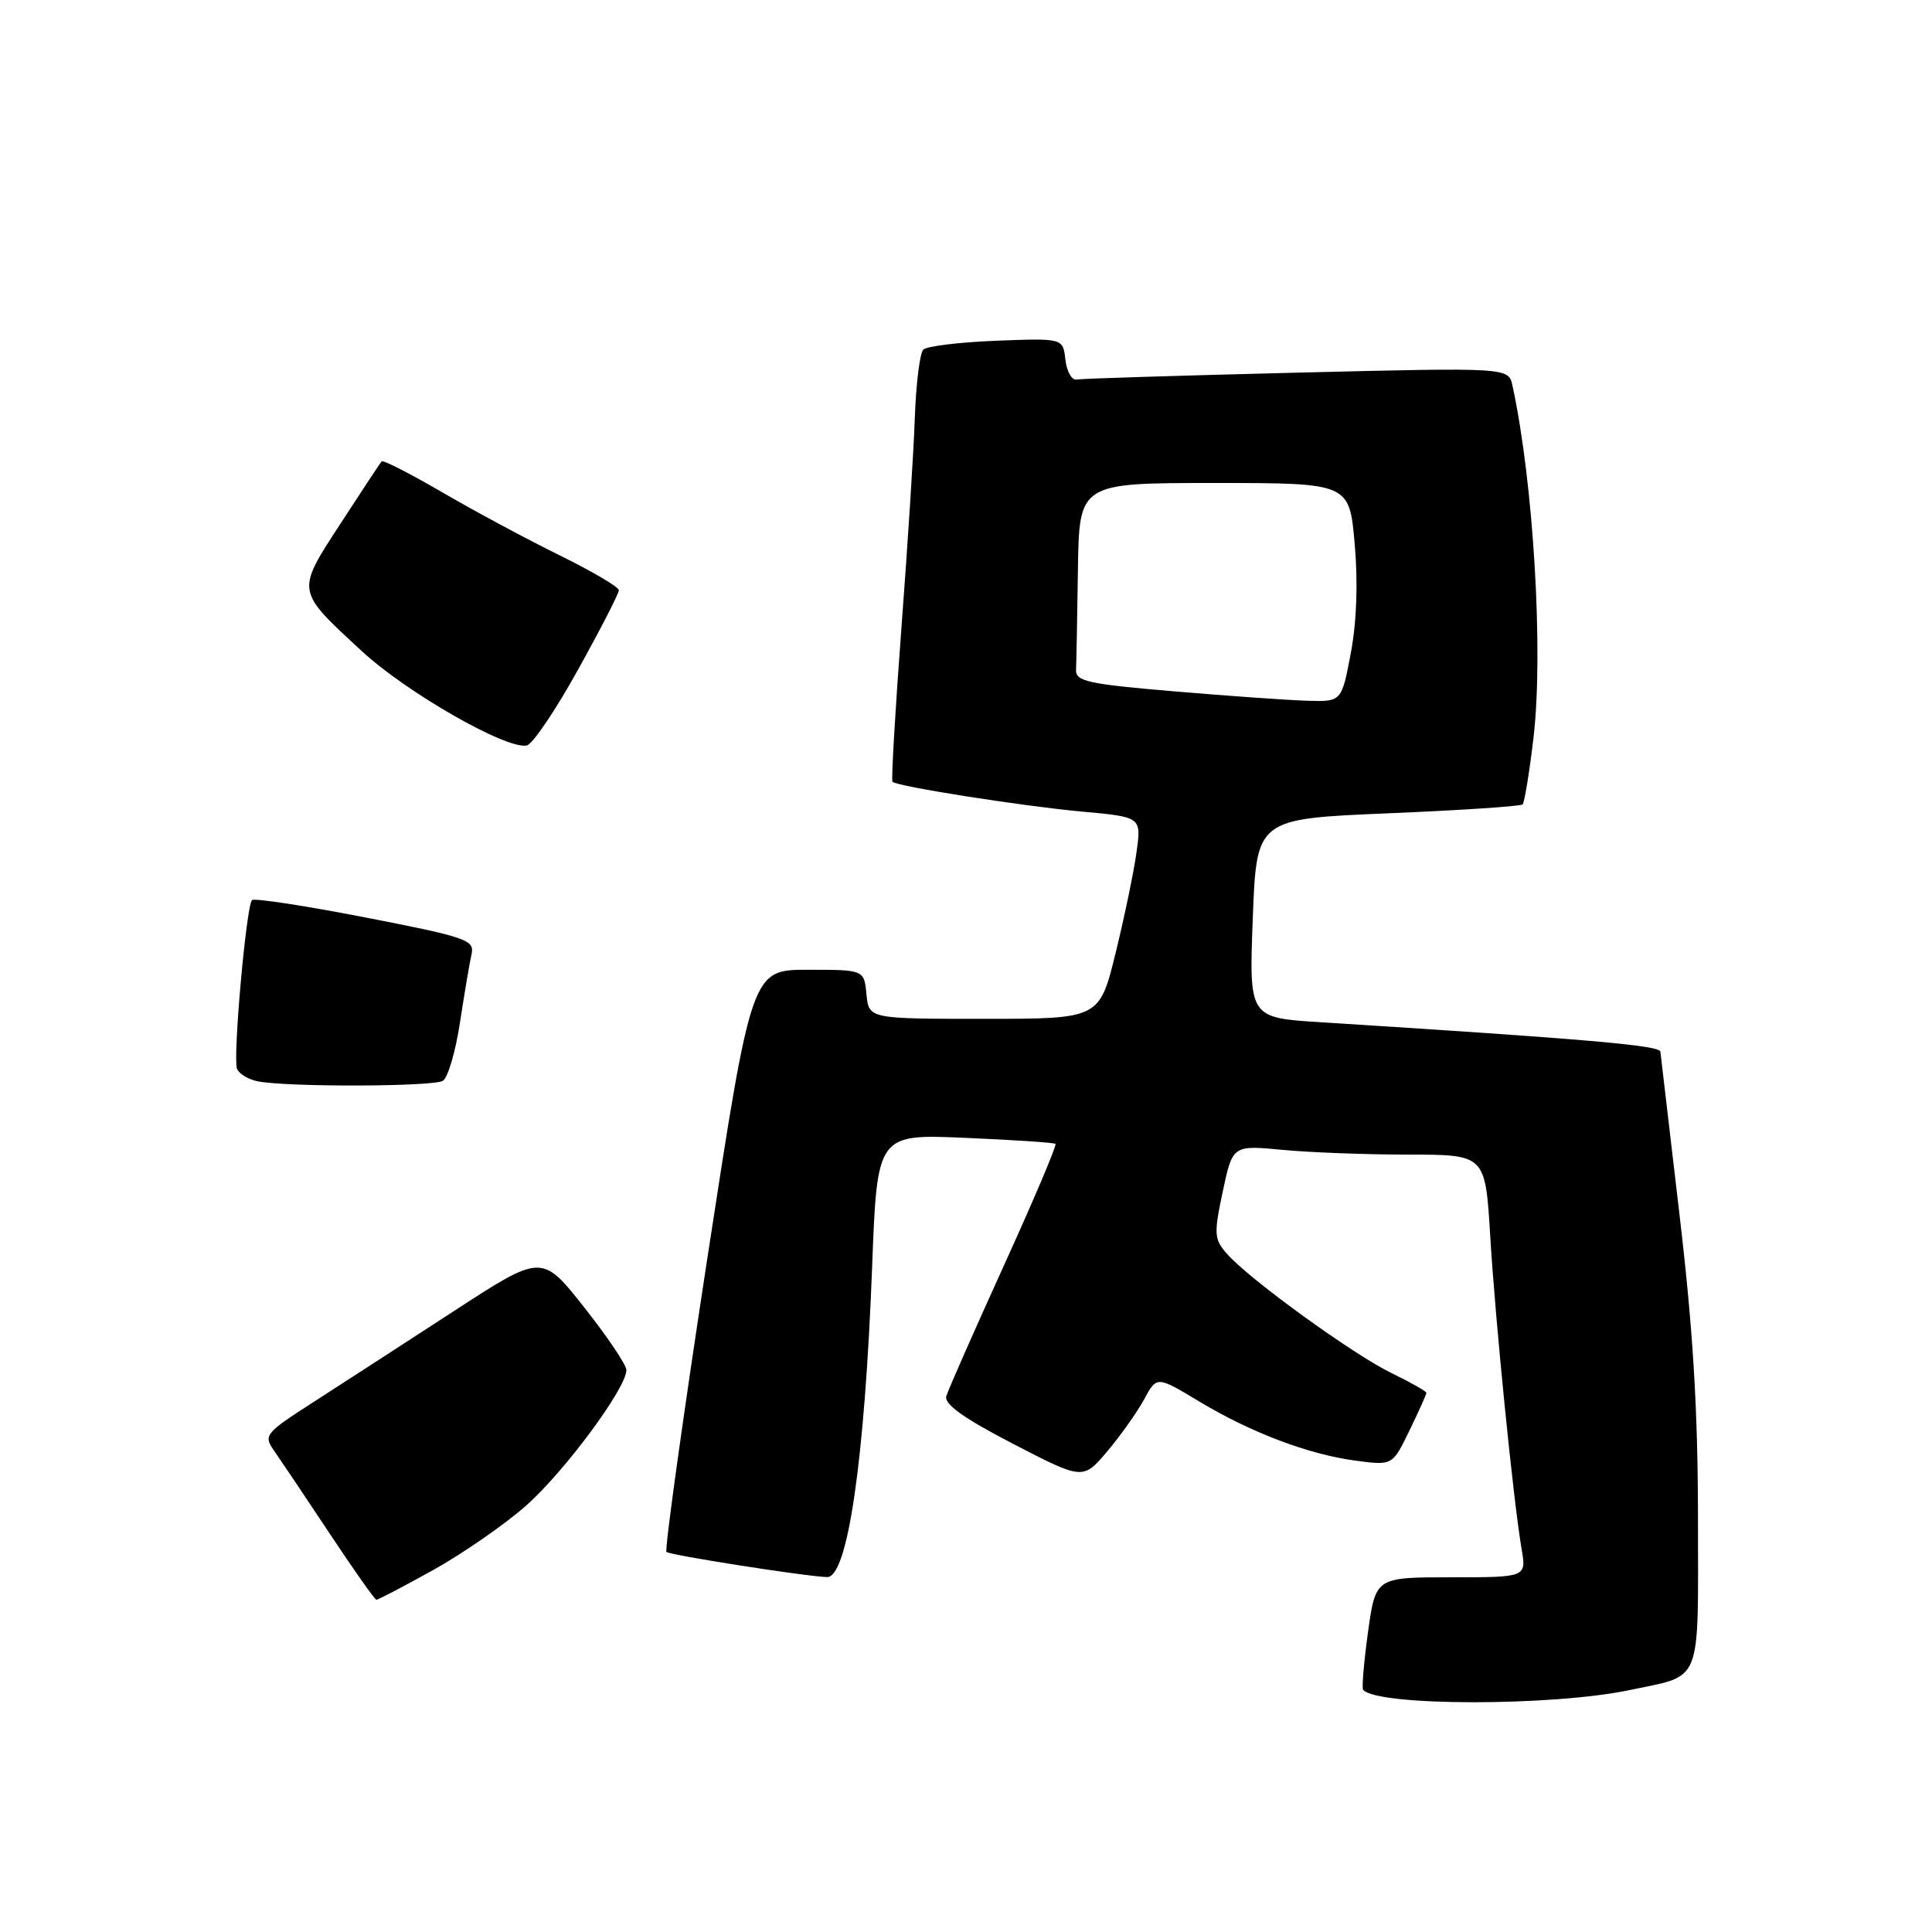 <?xml version="1.0" encoding="UTF-8" standalone="no"?>
<!DOCTYPE svg PUBLIC "-//W3C//DTD SVG 1.1//EN" "http://www.w3.org/Graphics/SVG/1.1/DTD/svg11.dtd" >
<svg xmlns="http://www.w3.org/2000/svg" xmlns:xlink="http://www.w3.org/1999/xlink" version="1.1" viewBox="0 0 256 256">
 <g >
 <path fill="currentColor"
d=" M 216.00 223.93 C 225.67 221.88 225.00 223.56 224.99 201.21 C 224.98 186.61 224.33 176.05 222.49 160.50 C 221.13 148.95 220.01 139.44 220.01 139.36 C 219.96 138.52 210.50 137.70 175.00 135.45 C 165.50 134.86 165.50 134.86 166.00 121.68 C 166.50 108.50 166.50 108.50 183.89 107.77 C 193.46 107.37 201.49 106.84 201.75 106.59 C 202.00 106.33 202.65 102.38 203.19 97.81 C 204.54 86.42 203.20 63.98 200.41 51.09 C 199.88 48.69 199.88 48.69 171.83 49.38 C 156.40 49.76 143.27 50.17 142.64 50.29 C 142.01 50.40 141.35 49.22 141.17 47.65 C 140.85 44.81 140.85 44.81 132.01 45.15 C 127.14 45.34 122.79 45.87 122.34 46.33 C 121.88 46.79 121.38 50.84 121.22 55.33 C 121.07 59.82 120.26 72.45 119.43 83.38 C 118.61 94.32 118.08 103.41 118.26 103.59 C 118.87 104.21 135.50 106.82 143.37 107.54 C 151.24 108.26 151.24 108.26 150.60 112.88 C 150.26 115.42 149.01 121.44 147.83 126.25 C 145.68 135.00 145.68 135.00 130.41 135.00 C 115.13 135.00 115.13 135.00 114.81 131.75 C 114.50 128.50 114.50 128.50 107.05 128.50 C 99.60 128.50 99.60 128.50 93.71 166.83 C 90.48 187.91 88.05 205.38 88.31 205.64 C 88.73 206.06 106.79 208.89 109.59 208.97 C 112.32 209.05 114.59 193.44 115.56 167.89 C 116.23 150.27 116.23 150.27 127.87 150.77 C 134.26 151.04 139.66 151.40 139.86 151.57 C 140.05 151.74 136.98 158.99 133.02 167.69 C 129.07 176.39 125.63 184.18 125.39 185.00 C 125.08 186.05 127.70 187.93 134.23 191.31 C 143.50 196.11 143.50 196.11 146.72 192.31 C 148.49 190.21 150.69 187.11 151.61 185.41 C 153.28 182.32 153.28 182.32 158.83 185.66 C 165.76 189.83 173.38 192.72 179.67 193.55 C 184.51 194.19 184.51 194.19 186.75 189.57 C 187.99 187.03 189.00 184.77 189.00 184.56 C 189.00 184.35 186.93 183.18 184.40 181.95 C 179.34 179.50 165.59 169.55 162.61 166.17 C 160.87 164.20 160.82 163.56 162.02 157.89 C 163.33 151.74 163.33 151.74 169.91 152.36 C 173.54 152.71 181.07 152.99 186.65 152.99 C 196.81 153.00 196.81 153.00 197.46 163.75 C 198.14 175.06 200.53 198.88 201.62 205.25 C 202.26 209.00 202.26 209.00 192.27 209.00 C 182.28 209.00 182.28 209.00 181.27 216.25 C 180.72 220.24 180.43 223.68 180.62 223.91 C 182.54 226.09 205.71 226.11 216.00 223.93 Z  M 57.38 208.05 C 61.29 205.87 66.83 202.04 69.68 199.53 C 74.78 195.03 83.00 183.94 83.00 181.54 C 83.00 180.86 80.48 177.11 77.40 173.22 C 71.80 166.14 71.80 166.14 60.15 173.72 C 53.74 177.89 45.42 183.28 41.66 185.70 C 35.03 189.97 34.87 190.17 36.37 192.30 C 37.21 193.51 40.52 198.43 43.70 203.23 C 46.89 208.04 49.67 211.98 49.88 211.98 C 50.08 211.99 53.46 210.22 57.38 208.05 Z  M 58.69 143.21 C 59.35 142.79 60.37 139.31 60.95 135.48 C 61.54 131.64 62.22 127.58 62.48 126.45 C 62.90 124.55 61.88 124.19 48.43 121.57 C 40.45 120.02 33.69 118.98 33.39 119.27 C 32.63 120.04 30.84 140.14 31.40 141.61 C 31.66 142.29 32.92 143.04 34.19 143.29 C 38.24 144.06 57.45 144.00 58.69 143.21 Z  M 76.59 88.74 C 79.57 83.38 82.00 78.64 82.00 78.21 C 82.00 77.79 78.51 75.73 74.25 73.63 C 69.99 71.54 62.99 67.79 58.70 65.29 C 54.42 62.80 50.76 60.92 50.57 61.13 C 50.39 61.33 47.94 65.03 45.14 69.35 C 39.21 78.47 39.16 78.16 47.92 86.26 C 53.85 91.75 67.10 99.34 69.80 98.78 C 70.56 98.63 73.62 94.11 76.59 88.74 Z  M 155.50 91.60 C 144.15 90.64 142.51 90.28 142.58 88.75 C 142.63 87.79 142.74 81.83 142.83 75.50 C 143.00 64.00 143.00 64.00 160.90 64.00 C 178.79 64.00 178.79 64.00 179.50 72.03 C 179.96 77.16 179.77 82.40 178.99 86.53 C 177.77 93.00 177.77 93.00 173.14 92.85 C 170.59 92.77 162.65 92.21 155.50 91.60 Z "/>
</g>
</svg>